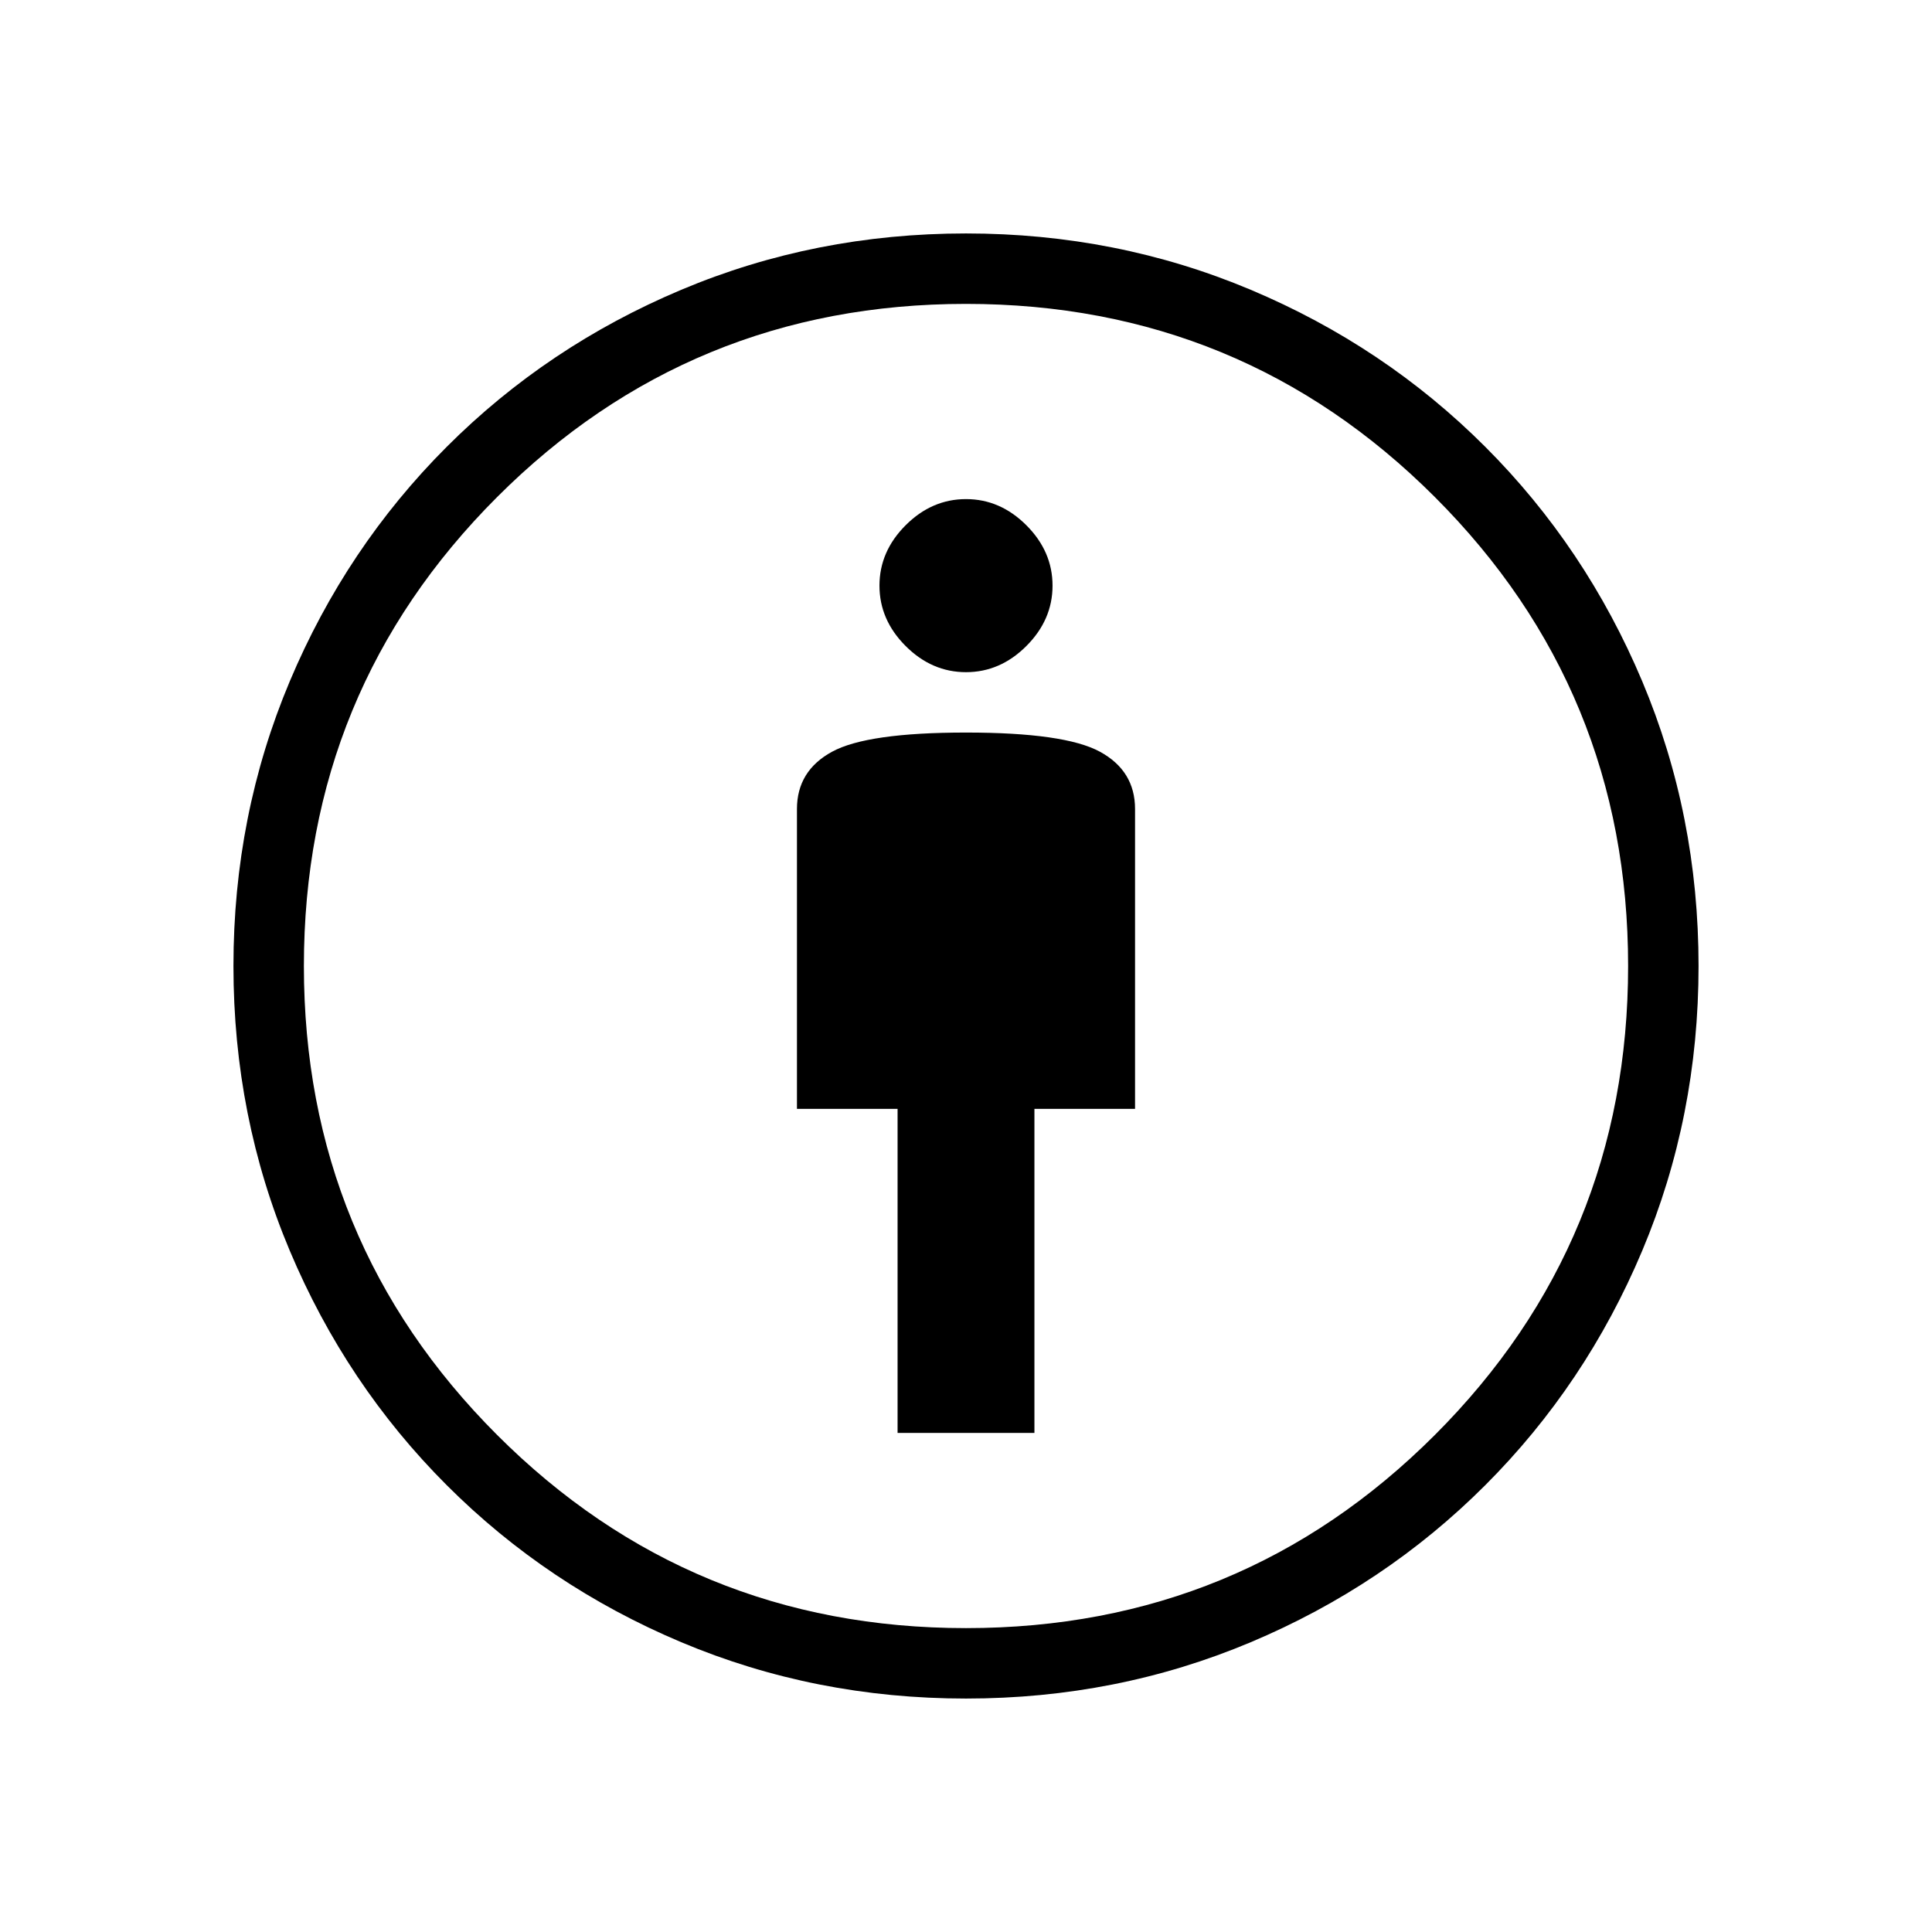<svg xmlns="http://www.w3.org/2000/svg" height="48" width="48"><path d="M22.3 35.6h3.4v-8.05h2.5V20.1q0-.95-.875-1.425Q26.45 18.2 24 18.2t-3.325.475q-.875.475-.875 1.425v7.45h2.5Zm1.7 6.6q-3.75 0-7.075-1.4T11.1 36.9q-2.5-2.5-3.9-5.825T5.8 24q0-3.75 1.4-7.075t3.9-5.825q2.5-2.5 5.825-3.9T24 5.8q3.75 0 7.075 1.4t5.825 3.9q2.5 2.5 3.9 5.825T42.2 24q0 3.75-1.4 7.075T36.9 36.9q-2.5 2.5-5.825 3.9T24 42.2Zm0-1.75q6.85 0 11.65-4.8 4.8-4.8 4.8-11.65 0-6.85-4.8-11.65-4.8-4.8-11.65-4.8-6.85 0-11.65 4.8-4.8 4.8-4.8 11.65 0 6.85 4.8 11.65 4.8 4.8 11.65 4.8Zm0-23.75q.85 0 1.5-.65t.65-1.5q0-.85-.65-1.5T24 12.4q-.85 0-1.5.65t-.65 1.5q0 .85.65 1.5t1.5.65Zm0 7.3Z"/></svg>